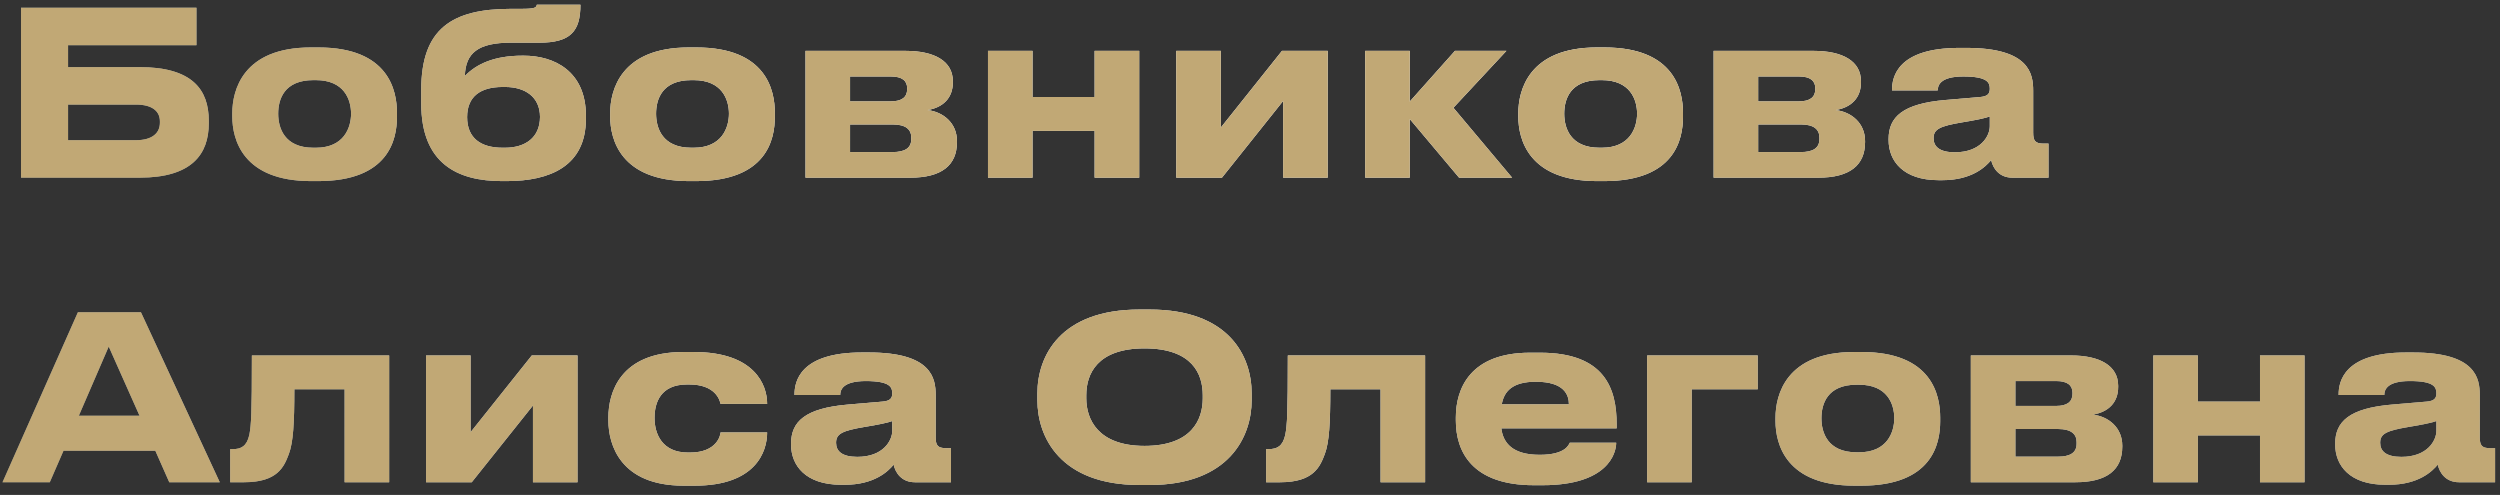 <svg width="197" height="39" viewBox="0 0 197 39" fill="none" xmlns="http://www.w3.org/2000/svg">
<rect x="0" y="0" width="197" height="39" fill="#333333" stroke="none"/>
<path d="M1.656 14V0.608H15.48V3.56H5.364V5.288H10.998C15.156 5.288 16.452 7.07 16.452 9.518V9.716C16.452 12.164 15.102 14 10.998 14H1.656ZM5.364 11.048H10.71C11.988 11.048 12.6 10.49 12.6 9.68V9.554C12.6 8.762 11.988 8.24 10.71 8.24H5.364V11.048ZM25.072 14.27H24.514C19.132 14.27 18.304 10.994 18.304 9.176V8.924C18.304 7.124 19.132 3.74 24.496 3.74H25.09C30.634 3.74 31.282 7.142 31.282 8.906V9.194C31.282 10.994 30.634 14.27 25.072 14.27ZM24.694 11.642H24.892C27.106 11.642 27.664 10.058 27.664 8.96C27.664 7.826 27.106 6.314 24.892 6.314H24.694C22.39 6.314 21.922 7.826 21.922 8.96C21.922 10.058 22.39 11.642 24.694 11.642ZM46.17 9.122V9.356C46.17 13.1 43.326 14.27 39.924 14.27H39.564C36.054 14.27 33.192 12.902 33.192 8.15V7.088C33.192 2.282 35.586 0.698 40.266 0.698H41.076C42.192 0.698 42.264 0.59 42.3 0.374H45.738C45.738 2.48 44.946 3.362 42.498 3.362H40.266C37.674 3.362 36.684 4.172 36.63 5.99C37.548 5.036 38.952 4.388 41.166 4.388H41.274C43.65 4.388 46.17 5.594 46.17 9.122ZM39.6 11.642H39.798C41.382 11.642 42.552 10.85 42.552 9.212C42.552 7.628 41.364 6.854 39.816 6.854H39.6C37.872 6.854 36.81 7.592 36.81 9.23C36.81 10.886 37.89 11.642 39.6 11.642ZM54.849 14.27H54.291C48.909 14.27 48.081 10.994 48.081 9.176V8.924C48.081 7.124 48.909 3.74 54.273 3.74H54.867C60.411 3.74 61.059 7.142 61.059 8.906V9.194C61.059 10.994 60.411 14.27 54.849 14.27ZM54.471 11.642H54.669C56.883 11.642 57.441 10.058 57.441 8.96C57.441 7.826 56.883 6.314 54.669 6.314H54.471C52.167 6.314 51.699 7.826 51.699 8.96C51.699 10.058 52.167 11.642 54.471 11.642ZM71.718 14H63.474V4.01H71.358C73.644 4.01 75.084 4.82 75.084 6.404V6.494C75.084 7.736 74.292 8.474 73.086 8.672C74.31 8.816 75.408 9.68 75.408 11.12V11.192C75.408 13.01 74.22 14 71.718 14ZM66.984 7.988H70.206C71.052 7.988 71.484 7.664 71.484 7.034V6.944C71.484 6.368 71.088 6.026 70.206 6.026H66.984V7.988ZM66.984 11.984H70.35C71.286 11.984 71.808 11.678 71.808 10.976V10.832C71.808 10.202 71.376 9.806 70.35 9.806H66.984V11.984ZM81.362 14H77.853V4.01H81.362V7.646H86.258V4.01H89.769V14H86.258V10.31H81.362V14ZM101.112 7.952L96.288 14H92.689V4.01H96.198V10.058L101.022 4.01H104.622V14H101.112V7.952ZM114.976 14L111.088 9.374V14H107.578V4.01H111.088V8.006L114.652 4.01H118.702L114.526 8.492L119.152 14H114.976ZM126.41 14.27H125.852C120.47 14.27 119.642 10.994 119.642 9.176V8.924C119.642 7.124 120.47 3.74 125.834 3.74H126.428C131.972 3.74 132.62 7.142 132.62 8.906V9.194C132.62 10.994 131.972 14.27 126.41 14.27ZM126.032 11.642H126.23C128.444 11.642 129.002 10.058 129.002 8.96C129.002 7.826 128.444 6.314 126.23 6.314H126.032C123.728 6.314 123.26 7.826 123.26 8.96C123.26 10.058 123.728 11.642 126.032 11.642ZM143.278 14H135.034V4.01H142.918C145.204 4.01 146.644 4.82 146.644 6.404V6.494C146.644 7.736 145.852 8.474 144.646 8.672C145.87 8.816 146.968 9.68 146.968 11.12V11.192C146.968 13.01 145.78 14 143.278 14ZM138.544 7.988H141.766C142.612 7.988 143.044 7.664 143.044 7.034V6.944C143.044 6.368 142.648 6.026 141.766 6.026H138.544V7.988ZM138.544 11.984H141.91C142.846 11.984 143.368 11.678 143.368 10.976V10.832C143.368 10.202 142.936 9.806 141.91 9.806H138.544V11.984ZM154.041 12.002C156.093 12.002 156.795 10.706 156.795 9.95V9.176C156.489 9.302 155.607 9.482 154.599 9.644C152.907 9.932 152.367 10.166 152.367 10.868V10.904C152.367 11.534 152.817 12.002 154.041 12.002ZM156.903 12.614C156.471 13.136 155.391 14.198 153.051 14.198H152.763C149.973 14.198 148.821 12.686 148.821 11.03V10.958C148.821 9.23 149.919 8.168 153.303 7.88L156.039 7.646C156.597 7.592 156.795 7.412 156.795 6.998C156.795 6.53 156.651 6.026 154.707 6.026C152.871 6.026 152.691 6.746 152.691 7.124H149.091V7.088C149.091 6.098 149.487 3.776 154.401 3.776H154.959C159.909 3.776 160.215 5.81 160.215 7.142V10.436C160.215 11.066 160.341 11.318 161.043 11.318H161.421V14H158.577C157.533 14 157.047 13.262 156.903 12.614ZM10.998 32.762L8.568 27.308L6.21 32.762H10.998ZM13.338 38L12.24 35.516H5.004L3.924 38H0.198L6.138 24.608H11.106L17.316 38H13.338ZM27.156 38V30.674H23.196C23.196 33.356 23.106 34.85 22.764 35.768C22.386 36.776 21.882 38 19.236 38H18.138V35.39H18.354C18.984 35.39 19.452 35.174 19.65 34.256C19.794 33.482 19.848 32.636 19.848 28.01H30.666V38H27.156ZM41.997 31.952L37.173 38H33.573V28.01H37.083V34.058L41.907 28.01H45.507V38H41.997V31.952ZM56.779 34.076H60.451C60.451 35.588 59.551 38.27 54.745 38.27H53.863C48.877 38.27 47.941 35.03 47.941 33.14V32.888C47.941 30.998 48.823 27.74 53.845 27.74H54.673C59.497 27.74 60.451 30.368 60.451 31.808V31.826H56.779C56.725 31.538 56.383 30.296 54.313 30.296H54.133C52.063 30.296 51.577 31.718 51.577 32.924V32.942C51.577 34.184 52.171 35.66 54.205 35.66H54.385C56.473 35.66 56.779 34.31 56.779 34.076ZM67.557 36.002C69.609 36.002 70.311 34.706 70.311 33.95V33.176C70.005 33.302 69.123 33.482 68.115 33.644C66.423 33.932 65.883 34.166 65.883 34.868V34.904C65.883 35.534 66.333 36.002 67.557 36.002ZM70.419 36.614C69.987 37.136 68.907 38.198 66.567 38.198H66.279C63.489 38.198 62.337 36.686 62.337 35.03V34.958C62.337 33.23 63.435 32.168 66.819 31.88L69.555 31.646C70.113 31.592 70.311 31.412 70.311 30.998C70.311 30.53 70.167 30.026 68.223 30.026C66.387 30.026 66.207 30.746 66.207 31.124H62.607V31.088C62.607 30.098 63.003 27.776 67.917 27.776H68.475C73.425 27.776 73.731 29.81 73.731 31.142V34.436C73.731 35.066 73.857 35.318 74.559 35.318H74.937V38H72.093C71.049 38 70.563 37.262 70.419 36.614ZM89.792 24.392H90.584C96.848 24.392 98.63 28.064 98.63 30.998V31.538C98.63 34.418 96.848 38.216 90.584 38.216H89.792C83.528 38.216 81.746 34.418 81.746 31.538V30.998C81.746 28.082 83.528 24.392 89.792 24.392ZM94.778 31.394V31.142C94.778 29.486 93.968 27.452 90.188 27.452C86.444 27.452 85.598 29.486 85.598 31.142V31.394C85.598 33.014 86.498 35.138 90.188 35.138C93.95 35.138 94.778 33.014 94.778 31.394ZM108.789 38V30.674H104.829C104.829 33.356 104.739 34.85 104.397 35.768C104.019 36.776 103.515 38 100.869 38H99.771V35.39H99.987C100.617 35.39 101.085 35.174 101.283 34.256C101.427 33.482 101.481 32.636 101.481 28.01H112.299V38H108.789ZM121.02 30.08C119.202 30.08 118.518 30.818 118.338 31.862H123.63C123.63 31.124 123.27 30.08 121.02 30.08ZM123.702 34.886H127.356C127.356 35.714 126.708 38.234 121.542 38.234H120.876C115.944 38.234 114.72 35.534 114.72 33.14V32.888C114.72 30.638 115.836 27.794 120.57 27.794H121.362C126.474 27.794 127.392 30.638 127.392 33.428V33.752H118.302C118.446 34.904 119.184 35.84 121.326 35.84C123.36 35.84 123.612 35.048 123.702 34.886ZM129.796 38V28.01H138.508V30.674H133.306V38H129.796ZM146.677 38.27H146.119C140.737 38.27 139.909 34.994 139.909 33.176V32.924C139.909 31.124 140.737 27.74 146.101 27.74H146.695C152.239 27.74 152.887 31.142 152.887 32.906V33.194C152.887 34.994 152.239 38.27 146.677 38.27ZM146.299 35.642H146.497C148.711 35.642 149.269 34.058 149.269 32.96C149.269 31.826 148.711 30.314 146.497 30.314H146.299C143.995 30.314 143.527 31.826 143.527 32.96C143.527 34.058 143.995 35.642 146.299 35.642ZM163.546 38H155.302V28.01H163.186C165.472 28.01 166.912 28.82 166.912 30.404V30.494C166.912 31.736 166.12 32.474 164.914 32.672C166.138 32.816 167.236 33.68 167.236 35.12V35.192C167.236 37.01 166.048 38 163.546 38ZM158.812 31.988H162.034C162.88 31.988 163.312 31.664 163.312 31.034V30.944C163.312 30.368 162.916 30.026 162.034 30.026H158.812V31.988ZM158.812 35.984H162.178C163.114 35.984 163.636 35.678 163.636 34.976V34.832C163.636 34.202 163.204 33.806 162.178 33.806H158.812V35.984ZM173.191 38H169.681V28.01H173.191V31.646H178.087V28.01H181.597V38H178.087V34.31H173.191V38ZM189.233 36.002C191.285 36.002 191.987 34.706 191.987 33.95V33.176C191.681 33.302 190.799 33.482 189.791 33.644C188.099 33.932 187.559 34.166 187.559 34.868V34.904C187.559 35.534 188.009 36.002 189.233 36.002ZM192.095 36.614C191.663 37.136 190.583 38.198 188.243 38.198H187.955C185.165 38.198 184.013 36.686 184.013 35.03V34.958C184.013 33.23 185.111 32.168 188.495 31.88L191.231 31.646C191.789 31.592 191.987 31.412 191.987 30.998C191.987 30.53 191.843 30.026 189.899 30.026C188.063 30.026 187.883 30.746 187.883 31.124H184.283V31.088C184.283 30.098 184.679 27.776 189.593 27.776H190.151C195.101 27.776 195.407 29.81 195.407 31.142V34.436C195.407 35.066 195.533 35.318 196.235 35.318H196.613V38H193.769C192.725 38 192.239 37.262 192.095 36.614Z" fill="url(#paint0_linear_41_74)"/>
<path d="M1.656 14V0.608H15.48V3.56H5.364V5.288H10.998C15.156 5.288 16.452 7.07 16.452 9.518V9.716C16.452 12.164 15.102 14 10.998 14H1.656ZM5.364 11.048H10.71C11.988 11.048 12.6 10.49 12.6 9.68V9.554C12.6 8.762 11.988 8.24 10.71 8.24H5.364V11.048ZM25.072 14.27H24.514C19.132 14.27 18.304 10.994 18.304 9.176V8.924C18.304 7.124 19.132 3.74 24.496 3.74H25.09C30.634 3.74 31.282 7.142 31.282 8.906V9.194C31.282 10.994 30.634 14.27 25.072 14.27ZM24.694 11.642H24.892C27.106 11.642 27.664 10.058 27.664 8.96C27.664 7.826 27.106 6.314 24.892 6.314H24.694C22.39 6.314 21.922 7.826 21.922 8.96C21.922 10.058 22.39 11.642 24.694 11.642ZM46.17 9.122V9.356C46.17 13.1 43.326 14.27 39.924 14.27H39.564C36.054 14.27 33.192 12.902 33.192 8.15V7.088C33.192 2.282 35.586 0.698 40.266 0.698H41.076C42.192 0.698 42.264 0.59 42.3 0.374H45.738C45.738 2.48 44.946 3.362 42.498 3.362H40.266C37.674 3.362 36.684 4.172 36.63 5.99C37.548 5.036 38.952 4.388 41.166 4.388H41.274C43.65 4.388 46.17 5.594 46.17 9.122ZM39.6 11.642H39.798C41.382 11.642 42.552 10.85 42.552 9.212C42.552 7.628 41.364 6.854 39.816 6.854H39.6C37.872 6.854 36.81 7.592 36.81 9.23C36.81 10.886 37.89 11.642 39.6 11.642ZM54.849 14.27H54.291C48.909 14.27 48.081 10.994 48.081 9.176V8.924C48.081 7.124 48.909 3.74 54.273 3.74H54.867C60.411 3.74 61.059 7.142 61.059 8.906V9.194C61.059 10.994 60.411 14.27 54.849 14.27ZM54.471 11.642H54.669C56.883 11.642 57.441 10.058 57.441 8.96C57.441 7.826 56.883 6.314 54.669 6.314H54.471C52.167 6.314 51.699 7.826 51.699 8.96C51.699 10.058 52.167 11.642 54.471 11.642ZM71.718 14H63.474V4.01H71.358C73.644 4.01 75.084 4.82 75.084 6.404V6.494C75.084 7.736 74.292 8.474 73.086 8.672C74.31 8.816 75.408 9.68 75.408 11.12V11.192C75.408 13.01 74.22 14 71.718 14ZM66.984 7.988H70.206C71.052 7.988 71.484 7.664 71.484 7.034V6.944C71.484 6.368 71.088 6.026 70.206 6.026H66.984V7.988ZM66.984 11.984H70.35C71.286 11.984 71.808 11.678 71.808 10.976V10.832C71.808 10.202 71.376 9.806 70.35 9.806H66.984V11.984ZM81.362 14H77.853V4.01H81.362V7.646H86.258V4.01H89.769V14H86.258V10.31H81.362V14ZM101.112 7.952L96.288 14H92.689V4.01H96.198V10.058L101.022 4.01H104.622V14H101.112V7.952ZM114.976 14L111.088 9.374V14H107.578V4.01H111.088V8.006L114.652 4.01H118.702L114.526 8.492L119.152 14H114.976ZM126.41 14.27H125.852C120.47 14.27 119.642 10.994 119.642 9.176V8.924C119.642 7.124 120.47 3.74 125.834 3.74H126.428C131.972 3.74 132.62 7.142 132.62 8.906V9.194C132.62 10.994 131.972 14.27 126.41 14.27ZM126.032 11.642H126.23C128.444 11.642 129.002 10.058 129.002 8.96C129.002 7.826 128.444 6.314 126.23 6.314H126.032C123.728 6.314 123.26 7.826 123.26 8.96C123.26 10.058 123.728 11.642 126.032 11.642ZM143.278 14H135.034V4.01H142.918C145.204 4.01 146.644 4.82 146.644 6.404V6.494C146.644 7.736 145.852 8.474 144.646 8.672C145.87 8.816 146.968 9.68 146.968 11.12V11.192C146.968 13.01 145.78 14 143.278 14ZM138.544 7.988H141.766C142.612 7.988 143.044 7.664 143.044 7.034V6.944C143.044 6.368 142.648 6.026 141.766 6.026H138.544V7.988ZM138.544 11.984H141.91C142.846 11.984 143.368 11.678 143.368 10.976V10.832C143.368 10.202 142.936 9.806 141.91 9.806H138.544V11.984ZM154.041 12.002C156.093 12.002 156.795 10.706 156.795 9.95V9.176C156.489 9.302 155.607 9.482 154.599 9.644C152.907 9.932 152.367 10.166 152.367 10.868V10.904C152.367 11.534 152.817 12.002 154.041 12.002ZM156.903 12.614C156.471 13.136 155.391 14.198 153.051 14.198H152.763C149.973 14.198 148.821 12.686 148.821 11.03V10.958C148.821 9.23 149.919 8.168 153.303 7.88L156.039 7.646C156.597 7.592 156.795 7.412 156.795 6.998C156.795 6.53 156.651 6.026 154.707 6.026C152.871 6.026 152.691 6.746 152.691 7.124H149.091V7.088C149.091 6.098 149.487 3.776 154.401 3.776H154.959C159.909 3.776 160.215 5.81 160.215 7.142V10.436C160.215 11.066 160.341 11.318 161.043 11.318H161.421V14H158.577C157.533 14 157.047 13.262 156.903 12.614ZM10.998 32.762L8.568 27.308L6.21 32.762H10.998ZM13.338 38L12.24 35.516H5.004L3.924 38H0.198L6.138 24.608H11.106L17.316 38H13.338ZM27.156 38V30.674H23.196C23.196 33.356 23.106 34.85 22.764 35.768C22.386 36.776 21.882 38 19.236 38H18.138V35.39H18.354C18.984 35.39 19.452 35.174 19.65 34.256C19.794 33.482 19.848 32.636 19.848 28.01H30.666V38H27.156ZM41.997 31.952L37.173 38H33.573V28.01H37.083V34.058L41.907 28.01H45.507V38H41.997V31.952ZM56.779 34.076H60.451C60.451 35.588 59.551 38.27 54.745 38.27H53.863C48.877 38.27 47.941 35.03 47.941 33.14V32.888C47.941 30.998 48.823 27.74 53.845 27.74H54.673C59.497 27.74 60.451 30.368 60.451 31.808V31.826H56.779C56.725 31.538 56.383 30.296 54.313 30.296H54.133C52.063 30.296 51.577 31.718 51.577 32.924V32.942C51.577 34.184 52.171 35.66 54.205 35.66H54.385C56.473 35.66 56.779 34.31 56.779 34.076ZM67.557 36.002C69.609 36.002 70.311 34.706 70.311 33.95V33.176C70.005 33.302 69.123 33.482 68.115 33.644C66.423 33.932 65.883 34.166 65.883 34.868V34.904C65.883 35.534 66.333 36.002 67.557 36.002ZM70.419 36.614C69.987 37.136 68.907 38.198 66.567 38.198H66.279C63.489 38.198 62.337 36.686 62.337 35.03V34.958C62.337 33.23 63.435 32.168 66.819 31.88L69.555 31.646C70.113 31.592 70.311 31.412 70.311 30.998C70.311 30.53 70.167 30.026 68.223 30.026C66.387 30.026 66.207 30.746 66.207 31.124H62.607V31.088C62.607 30.098 63.003 27.776 67.917 27.776H68.475C73.425 27.776 73.731 29.81 73.731 31.142V34.436C73.731 35.066 73.857 35.318 74.559 35.318H74.937V38H72.093C71.049 38 70.563 37.262 70.419 36.614ZM89.792 24.392H90.584C96.848 24.392 98.63 28.064 98.63 30.998V31.538C98.63 34.418 96.848 38.216 90.584 38.216H89.792C83.528 38.216 81.746 34.418 81.746 31.538V30.998C81.746 28.082 83.528 24.392 89.792 24.392ZM94.778 31.394V31.142C94.778 29.486 93.968 27.452 90.188 27.452C86.444 27.452 85.598 29.486 85.598 31.142V31.394C85.598 33.014 86.498 35.138 90.188 35.138C93.95 35.138 94.778 33.014 94.778 31.394ZM108.789 38V30.674H104.829C104.829 33.356 104.739 34.85 104.397 35.768C104.019 36.776 103.515 38 100.869 38H99.771V35.39H99.987C100.617 35.39 101.085 35.174 101.283 34.256C101.427 33.482 101.481 32.636 101.481 28.01H112.299V38H108.789ZM121.02 30.08C119.202 30.08 118.518 30.818 118.338 31.862H123.63C123.63 31.124 123.27 30.08 121.02 30.08ZM123.702 34.886H127.356C127.356 35.714 126.708 38.234 121.542 38.234H120.876C115.944 38.234 114.72 35.534 114.72 33.14V32.888C114.72 30.638 115.836 27.794 120.57 27.794H121.362C126.474 27.794 127.392 30.638 127.392 33.428V33.752H118.302C118.446 34.904 119.184 35.84 121.326 35.84C123.36 35.84 123.612 35.048 123.702 34.886ZM129.796 38V28.01H138.508V30.674H133.306V38H129.796ZM146.677 38.27H146.119C140.737 38.27 139.909 34.994 139.909 33.176V32.924C139.909 31.124 140.737 27.74 146.101 27.74H146.695C152.239 27.74 152.887 31.142 152.887 32.906V33.194C152.887 34.994 152.239 38.27 146.677 38.27ZM146.299 35.642H146.497C148.711 35.642 149.269 34.058 149.269 32.96C149.269 31.826 148.711 30.314 146.497 30.314H146.299C143.995 30.314 143.527 31.826 143.527 32.96C143.527 34.058 143.995 35.642 146.299 35.642ZM163.546 38H155.302V28.01H163.186C165.472 28.01 166.912 28.82 166.912 30.404V30.494C166.912 31.736 166.12 32.474 164.914 32.672C166.138 32.816 167.236 33.68 167.236 35.12V35.192C167.236 37.01 166.048 38 163.546 38ZM158.812 31.988H162.034C162.88 31.988 163.312 31.664 163.312 31.034V30.944C163.312 30.368 162.916 30.026 162.034 30.026H158.812V31.988ZM158.812 35.984H162.178C163.114 35.984 163.636 35.678 163.636 34.976V34.832C163.636 34.202 163.204 33.806 162.178 33.806H158.812V35.984ZM173.191 38H169.681V28.01H173.191V31.646H178.087V28.01H181.597V38H178.087V34.31H173.191V38ZM189.233 36.002C191.285 36.002 191.987 34.706 191.987 33.95V33.176C191.681 33.302 190.799 33.482 189.791 33.644C188.099 33.932 187.559 34.166 187.559 34.868V34.904C187.559 35.534 188.009 36.002 189.233 36.002ZM192.095 36.614C191.663 37.136 190.583 38.198 188.243 38.198H187.955C185.165 38.198 184.013 36.686 184.013 35.03V34.958C184.013 33.23 185.111 32.168 188.495 31.88L191.231 31.646C191.789 31.592 191.987 31.412 191.987 30.998C191.987 30.53 191.843 30.026 189.899 30.026C188.063 30.026 187.883 30.746 187.883 31.124H184.283V31.088C184.283 30.098 184.679 27.776 189.593 27.776H190.151C195.101 27.776 195.407 29.81 195.407 31.142V34.436C195.407 35.066 195.533 35.318 196.235 35.318H196.613V38H193.769C192.725 38 192.239 37.262 192.095 36.614Z" fill="url(#paint1_radial_41_74)" style="mix-blend-mode:overlay"/>
<path d="M1.656 14V0.608H15.48V3.56H5.364V5.288H10.998C15.156 5.288 16.452 7.07 16.452 9.518V9.716C16.452 12.164 15.102 14 10.998 14H1.656ZM5.364 11.048H10.71C11.988 11.048 12.6 10.49 12.6 9.68V9.554C12.6 8.762 11.988 8.24 10.71 8.24H5.364V11.048ZM25.072 14.27H24.514C19.132 14.27 18.304 10.994 18.304 9.176V8.924C18.304 7.124 19.132 3.74 24.496 3.74H25.09C30.634 3.74 31.282 7.142 31.282 8.906V9.194C31.282 10.994 30.634 14.27 25.072 14.27ZM24.694 11.642H24.892C27.106 11.642 27.664 10.058 27.664 8.96C27.664 7.826 27.106 6.314 24.892 6.314H24.694C22.39 6.314 21.922 7.826 21.922 8.96C21.922 10.058 22.39 11.642 24.694 11.642ZM46.17 9.122V9.356C46.17 13.1 43.326 14.27 39.924 14.27H39.564C36.054 14.27 33.192 12.902 33.192 8.15V7.088C33.192 2.282 35.586 0.698 40.266 0.698H41.076C42.192 0.698 42.264 0.59 42.3 0.374H45.738C45.738 2.48 44.946 3.362 42.498 3.362H40.266C37.674 3.362 36.684 4.172 36.63 5.99C37.548 5.036 38.952 4.388 41.166 4.388H41.274C43.65 4.388 46.17 5.594 46.17 9.122ZM39.6 11.642H39.798C41.382 11.642 42.552 10.85 42.552 9.212C42.552 7.628 41.364 6.854 39.816 6.854H39.6C37.872 6.854 36.81 7.592 36.81 9.23C36.81 10.886 37.89 11.642 39.6 11.642ZM54.849 14.27H54.291C48.909 14.27 48.081 10.994 48.081 9.176V8.924C48.081 7.124 48.909 3.74 54.273 3.74H54.867C60.411 3.74 61.059 7.142 61.059 8.906V9.194C61.059 10.994 60.411 14.27 54.849 14.27ZM54.471 11.642H54.669C56.883 11.642 57.441 10.058 57.441 8.96C57.441 7.826 56.883 6.314 54.669 6.314H54.471C52.167 6.314 51.699 7.826 51.699 8.96C51.699 10.058 52.167 11.642 54.471 11.642ZM71.718 14H63.474V4.01H71.358C73.644 4.01 75.084 4.82 75.084 6.404V6.494C75.084 7.736 74.292 8.474 73.086 8.672C74.31 8.816 75.408 9.68 75.408 11.12V11.192C75.408 13.01 74.22 14 71.718 14ZM66.984 7.988H70.206C71.052 7.988 71.484 7.664 71.484 7.034V6.944C71.484 6.368 71.088 6.026 70.206 6.026H66.984V7.988ZM66.984 11.984H70.35C71.286 11.984 71.808 11.678 71.808 10.976V10.832C71.808 10.202 71.376 9.806 70.35 9.806H66.984V11.984ZM81.362 14H77.853V4.01H81.362V7.646H86.258V4.01H89.769V14H86.258V10.31H81.362V14ZM101.112 7.952L96.288 14H92.689V4.01H96.198V10.058L101.022 4.01H104.622V14H101.112V7.952ZM114.976 14L111.088 9.374V14H107.578V4.01H111.088V8.006L114.652 4.01H118.702L114.526 8.492L119.152 14H114.976ZM126.41 14.27H125.852C120.47 14.27 119.642 10.994 119.642 9.176V8.924C119.642 7.124 120.47 3.74 125.834 3.74H126.428C131.972 3.74 132.62 7.142 132.62 8.906V9.194C132.62 10.994 131.972 14.27 126.41 14.27ZM126.032 11.642H126.23C128.444 11.642 129.002 10.058 129.002 8.96C129.002 7.826 128.444 6.314 126.23 6.314H126.032C123.728 6.314 123.26 7.826 123.26 8.96C123.26 10.058 123.728 11.642 126.032 11.642ZM143.278 14H135.034V4.01H142.918C145.204 4.01 146.644 4.82 146.644 6.404V6.494C146.644 7.736 145.852 8.474 144.646 8.672C145.87 8.816 146.968 9.68 146.968 11.12V11.192C146.968 13.01 145.78 14 143.278 14ZM138.544 7.988H141.766C142.612 7.988 143.044 7.664 143.044 7.034V6.944C143.044 6.368 142.648 6.026 141.766 6.026H138.544V7.988ZM138.544 11.984H141.91C142.846 11.984 143.368 11.678 143.368 10.976V10.832C143.368 10.202 142.936 9.806 141.91 9.806H138.544V11.984ZM154.041 12.002C156.093 12.002 156.795 10.706 156.795 9.95V9.176C156.489 9.302 155.607 9.482 154.599 9.644C152.907 9.932 152.367 10.166 152.367 10.868V10.904C152.367 11.534 152.817 12.002 154.041 12.002ZM156.903 12.614C156.471 13.136 155.391 14.198 153.051 14.198H152.763C149.973 14.198 148.821 12.686 148.821 11.03V10.958C148.821 9.23 149.919 8.168 153.303 7.88L156.039 7.646C156.597 7.592 156.795 7.412 156.795 6.998C156.795 6.53 156.651 6.026 154.707 6.026C152.871 6.026 152.691 6.746 152.691 7.124H149.091V7.088C149.091 6.098 149.487 3.776 154.401 3.776H154.959C159.909 3.776 160.215 5.81 160.215 7.142V10.436C160.215 11.066 160.341 11.318 161.043 11.318H161.421V14H158.577C157.533 14 157.047 13.262 156.903 12.614ZM10.998 32.762L8.568 27.308L6.21 32.762H10.998ZM13.338 38L12.24 35.516H5.004L3.924 38H0.198L6.138 24.608H11.106L17.316 38H13.338ZM27.156 38V30.674H23.196C23.196 33.356 23.106 34.85 22.764 35.768C22.386 36.776 21.882 38 19.236 38H18.138V35.39H18.354C18.984 35.39 19.452 35.174 19.65 34.256C19.794 33.482 19.848 32.636 19.848 28.01H30.666V38H27.156ZM41.997 31.952L37.173 38H33.573V28.01H37.083V34.058L41.907 28.01H45.507V38H41.997V31.952ZM56.779 34.076H60.451C60.451 35.588 59.551 38.27 54.745 38.27H53.863C48.877 38.27 47.941 35.03 47.941 33.14V32.888C47.941 30.998 48.823 27.74 53.845 27.74H54.673C59.497 27.74 60.451 30.368 60.451 31.808V31.826H56.779C56.725 31.538 56.383 30.296 54.313 30.296H54.133C52.063 30.296 51.577 31.718 51.577 32.924V32.942C51.577 34.184 52.171 35.66 54.205 35.66H54.385C56.473 35.66 56.779 34.31 56.779 34.076ZM67.557 36.002C69.609 36.002 70.311 34.706 70.311 33.95V33.176C70.005 33.302 69.123 33.482 68.115 33.644C66.423 33.932 65.883 34.166 65.883 34.868V34.904C65.883 35.534 66.333 36.002 67.557 36.002ZM70.419 36.614C69.987 37.136 68.907 38.198 66.567 38.198H66.279C63.489 38.198 62.337 36.686 62.337 35.03V34.958C62.337 33.23 63.435 32.168 66.819 31.88L69.555 31.646C70.113 31.592 70.311 31.412 70.311 30.998C70.311 30.53 70.167 30.026 68.223 30.026C66.387 30.026 66.207 30.746 66.207 31.124H62.607V31.088C62.607 30.098 63.003 27.776 67.917 27.776H68.475C73.425 27.776 73.731 29.81 73.731 31.142V34.436C73.731 35.066 73.857 35.318 74.559 35.318H74.937V38H72.093C71.049 38 70.563 37.262 70.419 36.614ZM89.792 24.392H90.584C96.848 24.392 98.63 28.064 98.63 30.998V31.538C98.63 34.418 96.848 38.216 90.584 38.216H89.792C83.528 38.216 81.746 34.418 81.746 31.538V30.998C81.746 28.082 83.528 24.392 89.792 24.392ZM94.778 31.394V31.142C94.778 29.486 93.968 27.452 90.188 27.452C86.444 27.452 85.598 29.486 85.598 31.142V31.394C85.598 33.014 86.498 35.138 90.188 35.138C93.95 35.138 94.778 33.014 94.778 31.394ZM108.789 38V30.674H104.829C104.829 33.356 104.739 34.85 104.397 35.768C104.019 36.776 103.515 38 100.869 38H99.771V35.39H99.987C100.617 35.39 101.085 35.174 101.283 34.256C101.427 33.482 101.481 32.636 101.481 28.01H112.299V38H108.789ZM121.02 30.08C119.202 30.08 118.518 30.818 118.338 31.862H123.63C123.63 31.124 123.27 30.08 121.02 30.08ZM123.702 34.886H127.356C127.356 35.714 126.708 38.234 121.542 38.234H120.876C115.944 38.234 114.72 35.534 114.72 33.14V32.888C114.72 30.638 115.836 27.794 120.57 27.794H121.362C126.474 27.794 127.392 30.638 127.392 33.428V33.752H118.302C118.446 34.904 119.184 35.84 121.326 35.84C123.36 35.84 123.612 35.048 123.702 34.886ZM129.796 38V28.01H138.508V30.674H133.306V38H129.796ZM146.677 38.27H146.119C140.737 38.27 139.909 34.994 139.909 33.176V32.924C139.909 31.124 140.737 27.74 146.101 27.74H146.695C152.239 27.74 152.887 31.142 152.887 32.906V33.194C152.887 34.994 152.239 38.27 146.677 38.27ZM146.299 35.642H146.497C148.711 35.642 149.269 34.058 149.269 32.96C149.269 31.826 148.711 30.314 146.497 30.314H146.299C143.995 30.314 143.527 31.826 143.527 32.96C143.527 34.058 143.995 35.642 146.299 35.642ZM163.546 38H155.302V28.01H163.186C165.472 28.01 166.912 28.82 166.912 30.404V30.494C166.912 31.736 166.12 32.474 164.914 32.672C166.138 32.816 167.236 33.68 167.236 35.12V35.192C167.236 37.01 166.048 38 163.546 38ZM158.812 31.988H162.034C162.88 31.988 163.312 31.664 163.312 31.034V30.944C163.312 30.368 162.916 30.026 162.034 30.026H158.812V31.988ZM158.812 35.984H162.178C163.114 35.984 163.636 35.678 163.636 34.976V34.832C163.636 34.202 163.204 33.806 162.178 33.806H158.812V35.984ZM173.191 38H169.681V28.01H173.191V31.646H178.087V28.01H181.597V38H178.087V34.31H173.191V38ZM189.233 36.002C191.285 36.002 191.987 34.706 191.987 33.95V33.176C191.681 33.302 190.799 33.482 189.791 33.644C188.099 33.932 187.559 34.166 187.559 34.868V34.904C187.559 35.534 188.009 36.002 189.233 36.002ZM192.095 36.614C191.663 37.136 190.583 38.198 188.243 38.198H187.955C185.165 38.198 184.013 36.686 184.013 35.03V34.958C184.013 33.23 185.111 32.168 188.495 31.88L191.231 31.646C191.789 31.592 191.987 31.412 191.987 30.998C191.987 30.53 191.843 30.026 189.899 30.026C188.063 30.026 187.883 30.746 187.883 31.124H184.283V31.088C184.283 30.098 184.679 27.776 189.593 27.776H190.151C195.101 27.776 195.407 29.81 195.407 31.142V34.436C195.407 35.066 195.533 35.318 196.235 35.318H196.613V38H193.769C192.725 38 192.239 37.262 192.095 36.614Z" fill="url(#paint2_radial_41_74)"/>
<path d="M1.656 14V0.608H15.48V3.56H5.364V5.288H10.998C15.156 5.288 16.452 7.07 16.452 9.518V9.716C16.452 12.164 15.102 14 10.998 14H1.656ZM5.364 11.048H10.71C11.988 11.048 12.6 10.49 12.6 9.68V9.554C12.6 8.762 11.988 8.24 10.71 8.24H5.364V11.048ZM25.072 14.27H24.514C19.132 14.27 18.304 10.994 18.304 9.176V8.924C18.304 7.124 19.132 3.74 24.496 3.74H25.09C30.634 3.74 31.282 7.142 31.282 8.906V9.194C31.282 10.994 30.634 14.27 25.072 14.27ZM24.694 11.642H24.892C27.106 11.642 27.664 10.058 27.664 8.96C27.664 7.826 27.106 6.314 24.892 6.314H24.694C22.39 6.314 21.922 7.826 21.922 8.96C21.922 10.058 22.39 11.642 24.694 11.642ZM46.17 9.122V9.356C46.17 13.1 43.326 14.27 39.924 14.27H39.564C36.054 14.27 33.192 12.902 33.192 8.15V7.088C33.192 2.282 35.586 0.698 40.266 0.698H41.076C42.192 0.698 42.264 0.59 42.3 0.374H45.738C45.738 2.48 44.946 3.362 42.498 3.362H40.266C37.674 3.362 36.684 4.172 36.63 5.99C37.548 5.036 38.952 4.388 41.166 4.388H41.274C43.65 4.388 46.17 5.594 46.17 9.122ZM39.6 11.642H39.798C41.382 11.642 42.552 10.85 42.552 9.212C42.552 7.628 41.364 6.854 39.816 6.854H39.6C37.872 6.854 36.81 7.592 36.81 9.23C36.81 10.886 37.89 11.642 39.6 11.642ZM54.849 14.27H54.291C48.909 14.27 48.081 10.994 48.081 9.176V8.924C48.081 7.124 48.909 3.74 54.273 3.74H54.867C60.411 3.74 61.059 7.142 61.059 8.906V9.194C61.059 10.994 60.411 14.27 54.849 14.27ZM54.471 11.642H54.669C56.883 11.642 57.441 10.058 57.441 8.96C57.441 7.826 56.883 6.314 54.669 6.314H54.471C52.167 6.314 51.699 7.826 51.699 8.96C51.699 10.058 52.167 11.642 54.471 11.642ZM71.718 14H63.474V4.01H71.358C73.644 4.01 75.084 4.82 75.084 6.404V6.494C75.084 7.736 74.292 8.474 73.086 8.672C74.31 8.816 75.408 9.68 75.408 11.12V11.192C75.408 13.01 74.22 14 71.718 14ZM66.984 7.988H70.206C71.052 7.988 71.484 7.664 71.484 7.034V6.944C71.484 6.368 71.088 6.026 70.206 6.026H66.984V7.988ZM66.984 11.984H70.35C71.286 11.984 71.808 11.678 71.808 10.976V10.832C71.808 10.202 71.376 9.806 70.35 9.806H66.984V11.984ZM81.362 14H77.853V4.01H81.362V7.646H86.258V4.01H89.769V14H86.258V10.31H81.362V14ZM101.112 7.952L96.288 14H92.689V4.01H96.198V10.058L101.022 4.01H104.622V14H101.112V7.952ZM114.976 14L111.088 9.374V14H107.578V4.01H111.088V8.006L114.652 4.01H118.702L114.526 8.492L119.152 14H114.976ZM126.41 14.27H125.852C120.47 14.27 119.642 10.994 119.642 9.176V8.924C119.642 7.124 120.47 3.74 125.834 3.74H126.428C131.972 3.74 132.62 7.142 132.62 8.906V9.194C132.62 10.994 131.972 14.27 126.41 14.27ZM126.032 11.642H126.23C128.444 11.642 129.002 10.058 129.002 8.96C129.002 7.826 128.444 6.314 126.23 6.314H126.032C123.728 6.314 123.26 7.826 123.26 8.96C123.26 10.058 123.728 11.642 126.032 11.642ZM143.278 14H135.034V4.01H142.918C145.204 4.01 146.644 4.82 146.644 6.404V6.494C146.644 7.736 145.852 8.474 144.646 8.672C145.87 8.816 146.968 9.68 146.968 11.12V11.192C146.968 13.01 145.78 14 143.278 14ZM138.544 7.988H141.766C142.612 7.988 143.044 7.664 143.044 7.034V6.944C143.044 6.368 142.648 6.026 141.766 6.026H138.544V7.988ZM138.544 11.984H141.91C142.846 11.984 143.368 11.678 143.368 10.976V10.832C143.368 10.202 142.936 9.806 141.91 9.806H138.544V11.984ZM154.041 12.002C156.093 12.002 156.795 10.706 156.795 9.95V9.176C156.489 9.302 155.607 9.482 154.599 9.644C152.907 9.932 152.367 10.166 152.367 10.868V10.904C152.367 11.534 152.817 12.002 154.041 12.002ZM156.903 12.614C156.471 13.136 155.391 14.198 153.051 14.198H152.763C149.973 14.198 148.821 12.686 148.821 11.03V10.958C148.821 9.23 149.919 8.168 153.303 7.88L156.039 7.646C156.597 7.592 156.795 7.412 156.795 6.998C156.795 6.53 156.651 6.026 154.707 6.026C152.871 6.026 152.691 6.746 152.691 7.124H149.091V7.088C149.091 6.098 149.487 3.776 154.401 3.776H154.959C159.909 3.776 160.215 5.81 160.215 7.142V10.436C160.215 11.066 160.341 11.318 161.043 11.318H161.421V14H158.577C157.533 14 157.047 13.262 156.903 12.614ZM10.998 32.762L8.568 27.308L6.21 32.762H10.998ZM13.338 38L12.24 35.516H5.004L3.924 38H0.198L6.138 24.608H11.106L17.316 38H13.338ZM27.156 38V30.674H23.196C23.196 33.356 23.106 34.85 22.764 35.768C22.386 36.776 21.882 38 19.236 38H18.138V35.39H18.354C18.984 35.39 19.452 35.174 19.65 34.256C19.794 33.482 19.848 32.636 19.848 28.01H30.666V38H27.156ZM41.997 31.952L37.173 38H33.573V28.01H37.083V34.058L41.907 28.01H45.507V38H41.997V31.952ZM56.779 34.076H60.451C60.451 35.588 59.551 38.27 54.745 38.27H53.863C48.877 38.27 47.941 35.03 47.941 33.14V32.888C47.941 30.998 48.823 27.74 53.845 27.74H54.673C59.497 27.74 60.451 30.368 60.451 31.808V31.826H56.779C56.725 31.538 56.383 30.296 54.313 30.296H54.133C52.063 30.296 51.577 31.718 51.577 32.924V32.942C51.577 34.184 52.171 35.66 54.205 35.66H54.385C56.473 35.66 56.779 34.31 56.779 34.076ZM67.557 36.002C69.609 36.002 70.311 34.706 70.311 33.95V33.176C70.005 33.302 69.123 33.482 68.115 33.644C66.423 33.932 65.883 34.166 65.883 34.868V34.904C65.883 35.534 66.333 36.002 67.557 36.002ZM70.419 36.614C69.987 37.136 68.907 38.198 66.567 38.198H66.279C63.489 38.198 62.337 36.686 62.337 35.03V34.958C62.337 33.23 63.435 32.168 66.819 31.88L69.555 31.646C70.113 31.592 70.311 31.412 70.311 30.998C70.311 30.53 70.167 30.026 68.223 30.026C66.387 30.026 66.207 30.746 66.207 31.124H62.607V31.088C62.607 30.098 63.003 27.776 67.917 27.776H68.475C73.425 27.776 73.731 29.81 73.731 31.142V34.436C73.731 35.066 73.857 35.318 74.559 35.318H74.937V38H72.093C71.049 38 70.563 37.262 70.419 36.614ZM89.792 24.392H90.584C96.848 24.392 98.63 28.064 98.63 30.998V31.538C98.63 34.418 96.848 38.216 90.584 38.216H89.792C83.528 38.216 81.746 34.418 81.746 31.538V30.998C81.746 28.082 83.528 24.392 89.792 24.392ZM94.778 31.394V31.142C94.778 29.486 93.968 27.452 90.188 27.452C86.444 27.452 85.598 29.486 85.598 31.142V31.394C85.598 33.014 86.498 35.138 90.188 35.138C93.95 35.138 94.778 33.014 94.778 31.394ZM108.789 38V30.674H104.829C104.829 33.356 104.739 34.85 104.397 35.768C104.019 36.776 103.515 38 100.869 38H99.771V35.39H99.987C100.617 35.39 101.085 35.174 101.283 34.256C101.427 33.482 101.481 32.636 101.481 28.01H112.299V38H108.789ZM121.02 30.08C119.202 30.08 118.518 30.818 118.338 31.862H123.63C123.63 31.124 123.27 30.08 121.02 30.08ZM123.702 34.886H127.356C127.356 35.714 126.708 38.234 121.542 38.234H120.876C115.944 38.234 114.72 35.534 114.72 33.14V32.888C114.72 30.638 115.836 27.794 120.57 27.794H121.362C126.474 27.794 127.392 30.638 127.392 33.428V33.752H118.302C118.446 34.904 119.184 35.84 121.326 35.84C123.36 35.84 123.612 35.048 123.702 34.886ZM129.796 38V28.01H138.508V30.674H133.306V38H129.796ZM146.677 38.27H146.119C140.737 38.27 139.909 34.994 139.909 33.176V32.924C139.909 31.124 140.737 27.74 146.101 27.74H146.695C152.239 27.74 152.887 31.142 152.887 32.906V33.194C152.887 34.994 152.239 38.27 146.677 38.27ZM146.299 35.642H146.497C148.711 35.642 149.269 34.058 149.269 32.96C149.269 31.826 148.711 30.314 146.497 30.314H146.299C143.995 30.314 143.527 31.826 143.527 32.96C143.527 34.058 143.995 35.642 146.299 35.642ZM163.546 38H155.302V28.01H163.186C165.472 28.01 166.912 28.82 166.912 30.404V30.494C166.912 31.736 166.12 32.474 164.914 32.672C166.138 32.816 167.236 33.68 167.236 35.12V35.192C167.236 37.01 166.048 38 163.546 38ZM158.812 31.988H162.034C162.88 31.988 163.312 31.664 163.312 31.034V30.944C163.312 30.368 162.916 30.026 162.034 30.026H158.812V31.988ZM158.812 35.984H162.178C163.114 35.984 163.636 35.678 163.636 34.976V34.832C163.636 34.202 163.204 33.806 162.178 33.806H158.812V35.984ZM173.191 38H169.681V28.01H173.191V31.646H178.087V28.01H181.597V38H178.087V34.31H173.191V38ZM189.233 36.002C191.285 36.002 191.987 34.706 191.987 33.95V33.176C191.681 33.302 190.799 33.482 189.791 33.644C188.099 33.932 187.559 34.166 187.559 34.868V34.904C187.559 35.534 188.009 36.002 189.233 36.002ZM192.095 36.614C191.663 37.136 190.583 38.198 188.243 38.198H187.955C185.165 38.198 184.013 36.686 184.013 35.03V34.958C184.013 33.23 185.111 32.168 188.495 31.88L191.231 31.646C191.789 31.592 191.987 31.412 191.987 30.998C191.987 30.53 191.843 30.026 189.899 30.026C188.063 30.026 187.883 30.746 187.883 31.124H184.283V31.088C184.283 30.098 184.679 27.776 189.593 27.776H190.151C195.101 27.776 195.407 29.81 195.407 31.142V34.436C195.407 35.066 195.533 35.318 196.235 35.318H196.613V38H193.769C192.725 38 192.239 37.262 192.095 36.614Z" fill="#C1A875" style="mix-blend-mode:color"/>
<defs>
<linearGradient id="paint0_linear_41_74" x1="8.27014e-07" y1="30" x2="222" y2="30" gradientUnits="userSpaceOnUse">
<stop stop-color="#576167"/>
<stop offset="0.191" stop-color="#9EA1A2"/>
<stop offset="0.396" stop-color="#848989"/>
<stop offset="0.621" stop-color="#576167"/>
<stop offset="0.83" stop-color="#757A7C"/>
<stop offset="1" stop-color="#576167"/>
</linearGradient>
<radialGradient id="paint1_radial_41_74" cx="0" cy="0" r="1" gradientUnits="userSpaceOnUse" gradientTransform="translate(118.226 2.393) rotate(90) scale(53.494 167.95)">
<stop stop-color="white"/>
<stop offset="1" stop-color="white" stop-opacity="0"/>
</radialGradient>
<radialGradient id="paint2_radial_41_74" cx="0" cy="0" r="1" gradientUnits="userSpaceOnUse" gradientTransform="translate(130.783 82.989) rotate(-89.734) scale(76.653 240.162)">
<stop stop-color="white"/>
<stop offset="1" stop-color="white" stop-opacity="0"/>
</radialGradient>
</defs>
</svg>
